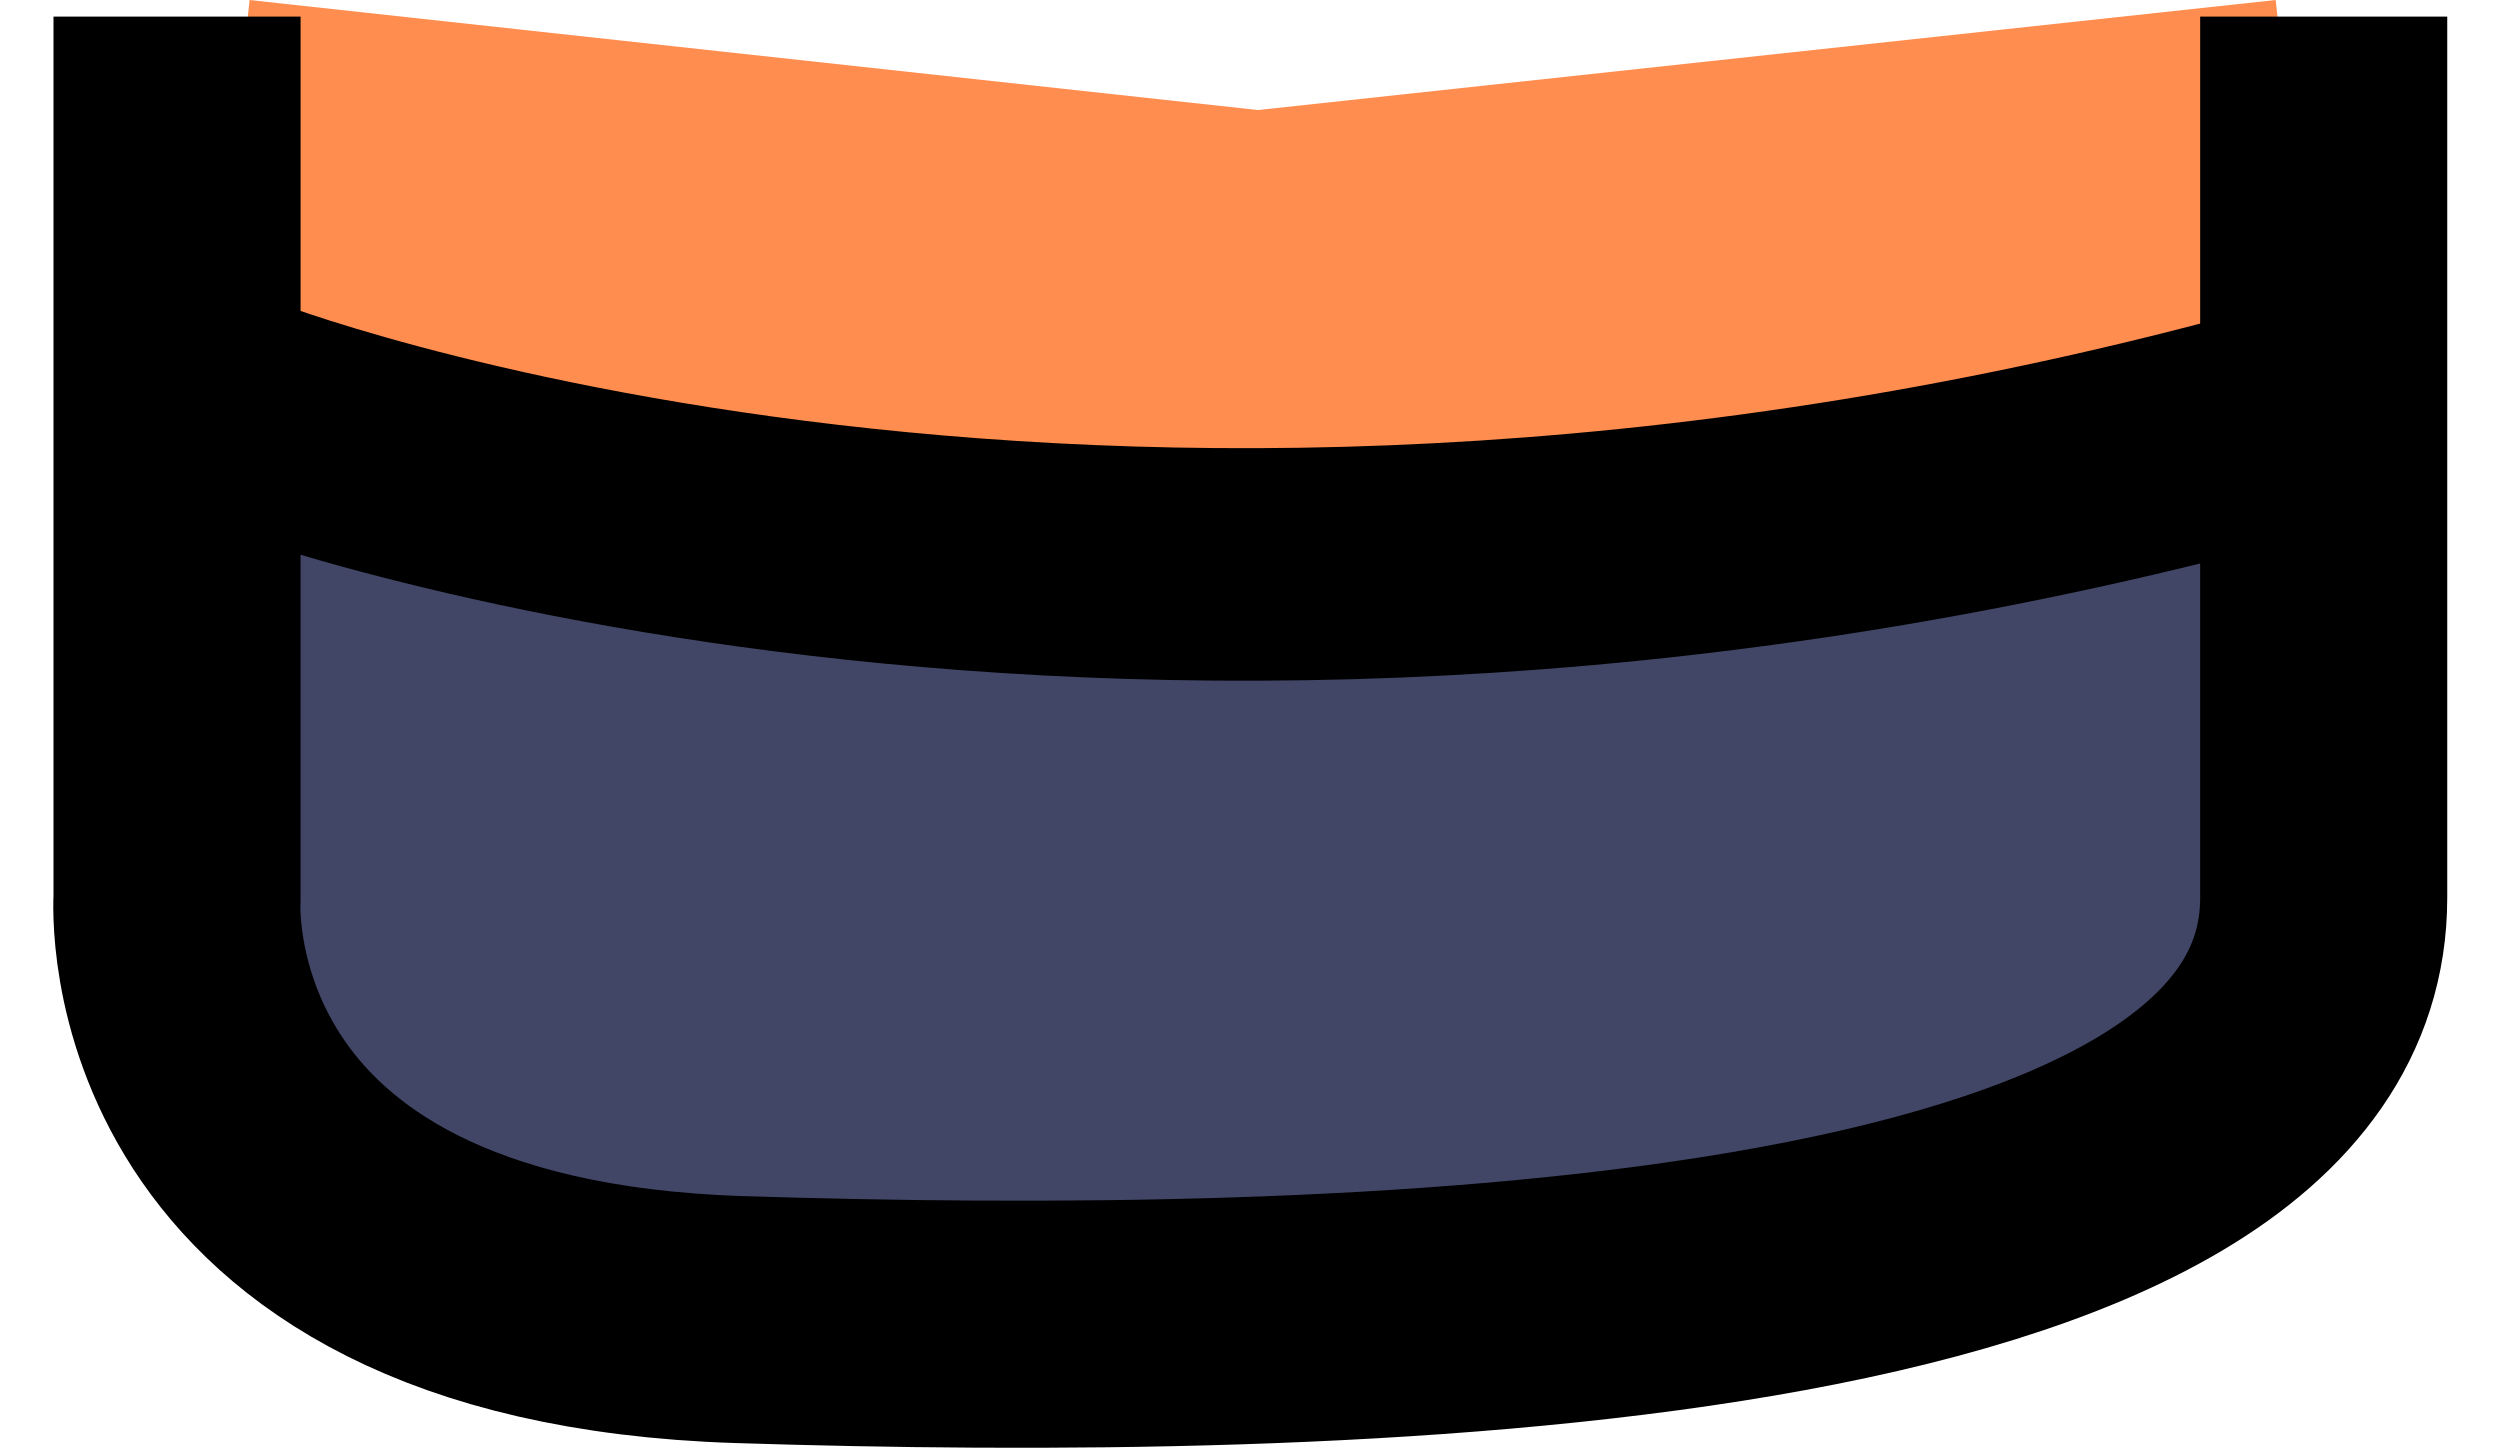 <svg xmlns="http://www.w3.org/2000/svg" width="154.743" height="89.612" viewBox="0 0 164.743 99.612">
  <g id="The_Hat" data-name="The Hat" transform="translate(-771.203 -838.225)">
    <g transform="translate(734.229 758.078)">
      <rect width="142" height="75" rx="37.5" transform="translate(45.857 91.58)" fill="#414666"/>
    </g>
    <g>
      <path id="the_orange_band" d="M798.975,884.652l70.945,7.74,71.59-7.74" transform="translate(-15.804 -32.011)" fill="none" stroke="#ff8d4f" stroke-width="29"/>
    </g>
    <g id="outline" transform="translate(730.086 759.666)">
      <path  d="M790.019,856.181v60.626s-1.935,27.733,38.7,29.023,109,0,109-29.023V856.181" transform="translate(-740.355 -776.478)" fill="none" stroke="#000" stroke-width="17"/>
      <path  d="M794.692,888.872s60.626,23.863,143.826,0" transform="translate(-741.158 -782.081)" fill="none" stroke="#000" stroke-width="16"/>
    </g>
  </g>
</svg>
